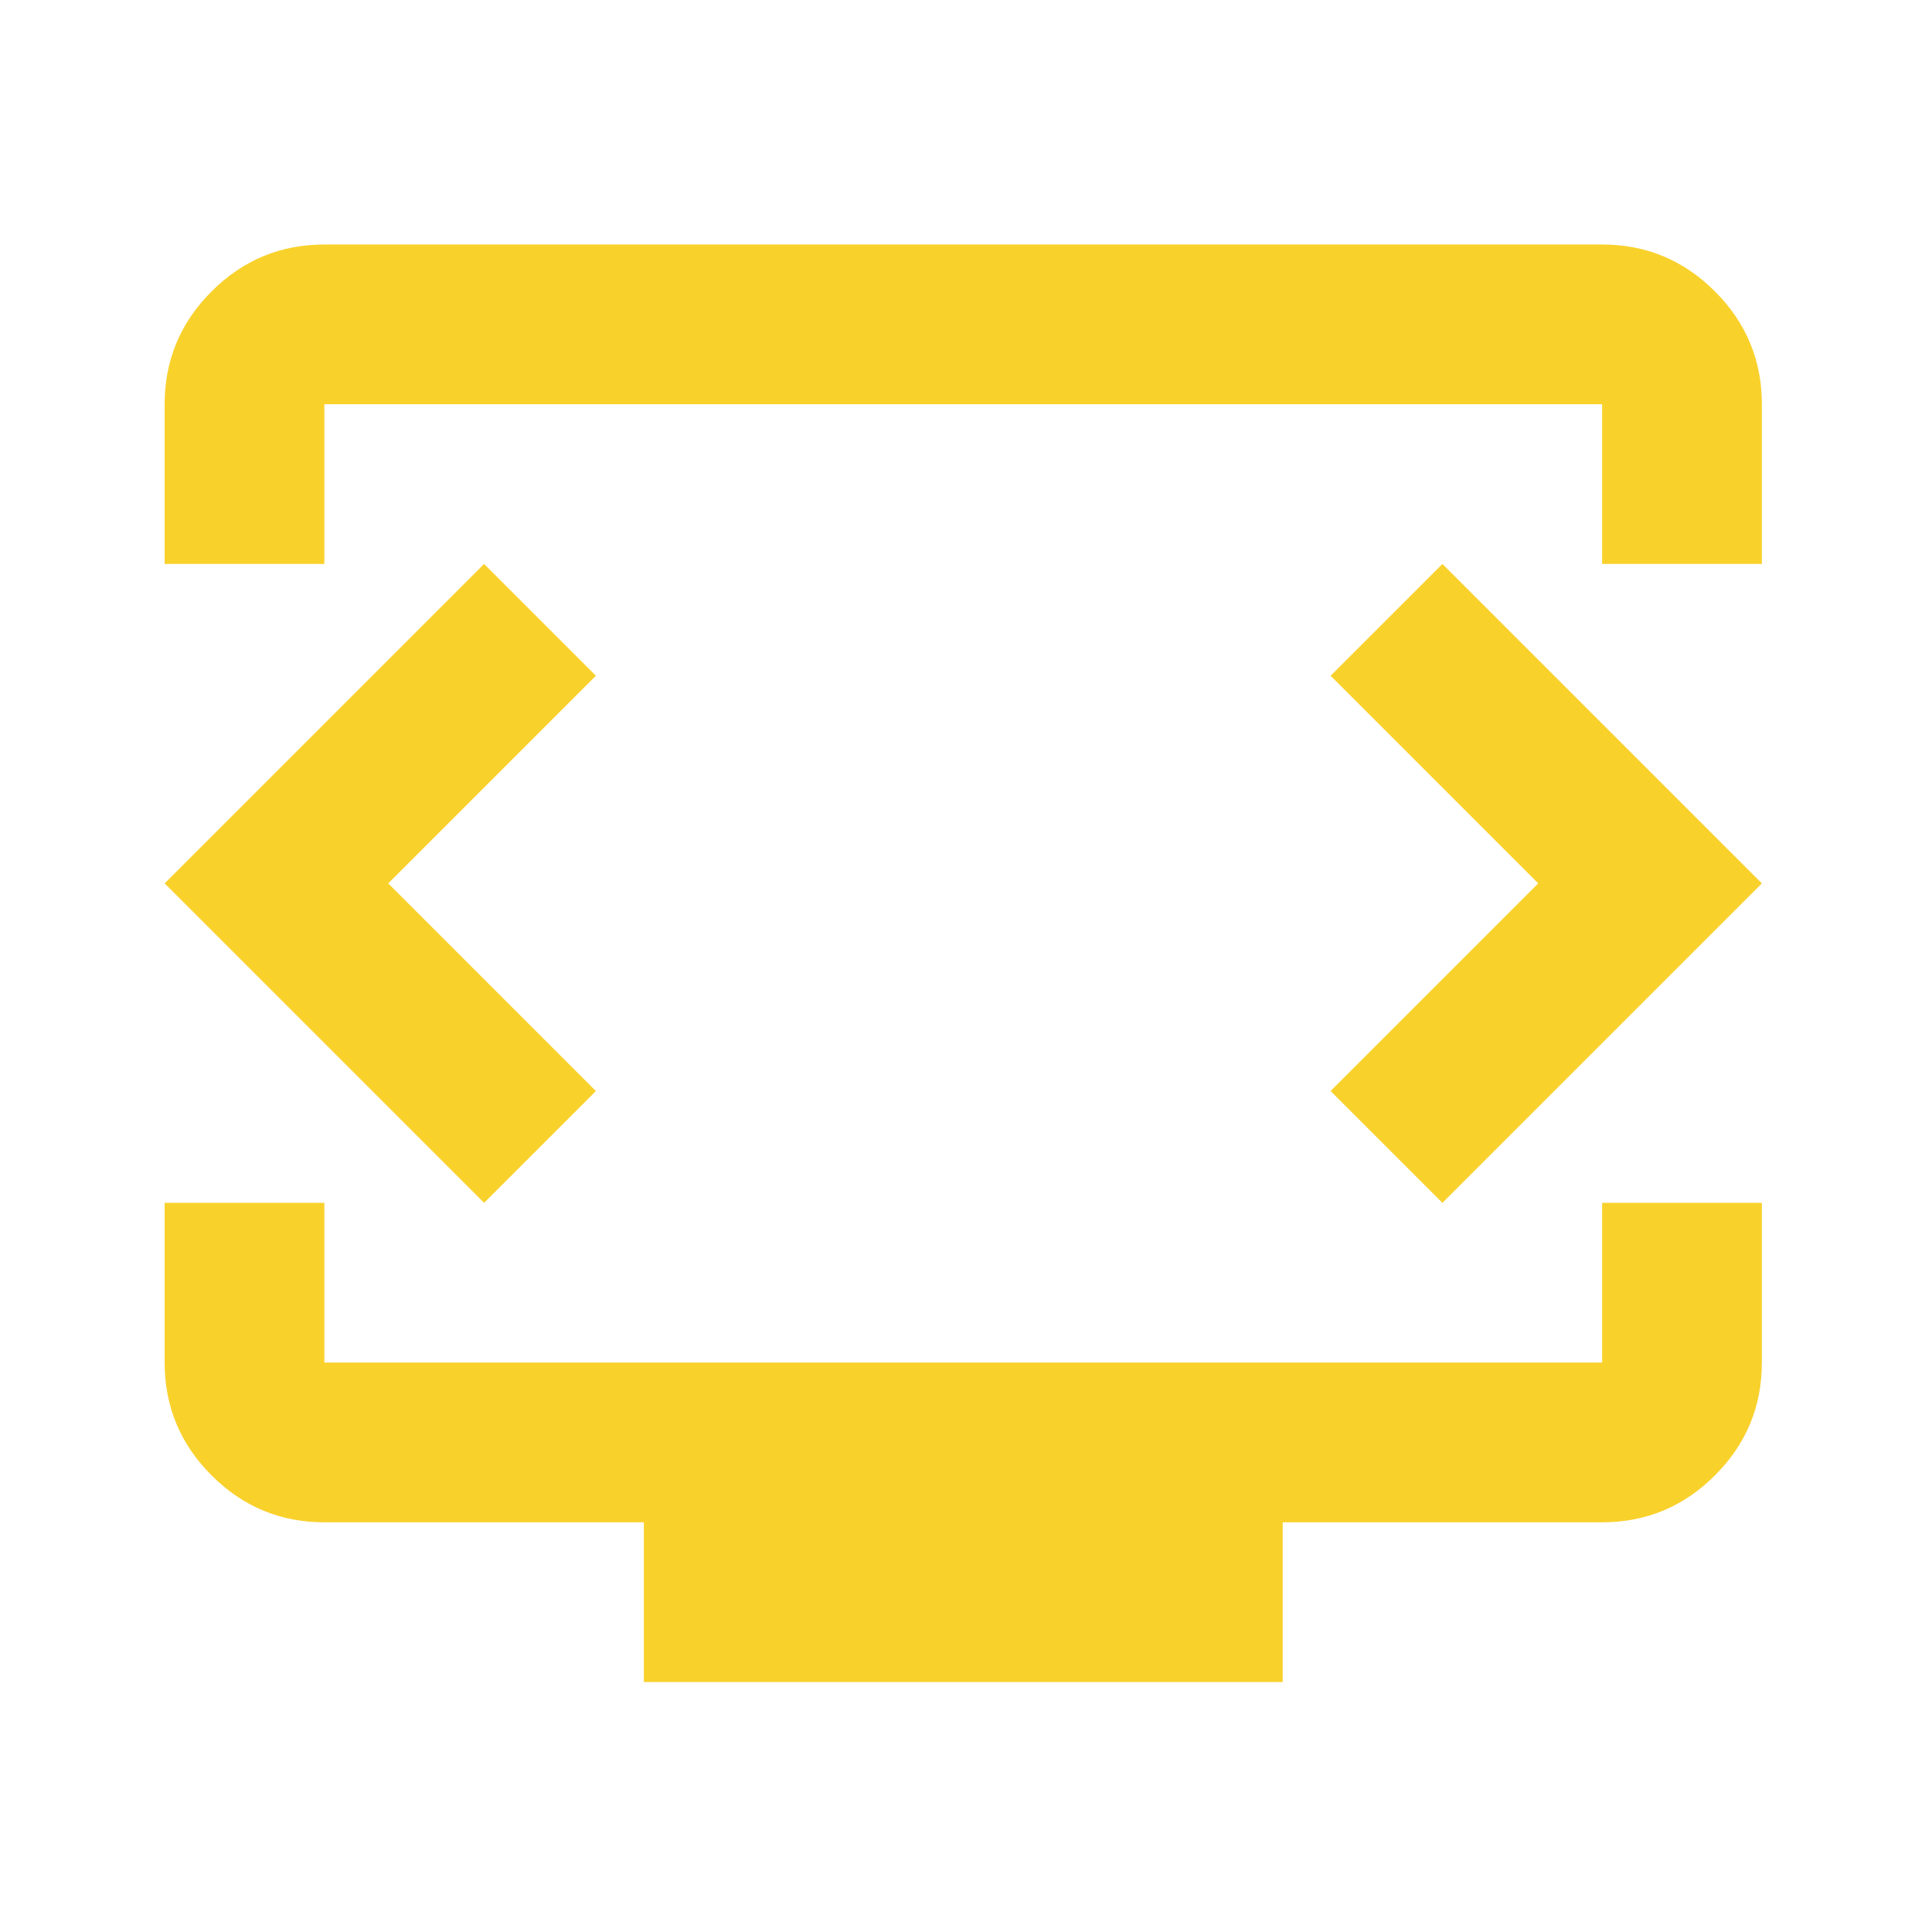<svg xmlns="http://www.w3.org/2000/svg" width="82" height="82" viewBox="0 0 82 82" fill="none"><mask id="mask0_131_2228" style="mask-type:alpha" maskUnits="userSpaceOnUse" x="0" y="0" width="82" height="82"><rect x="0.209" y="0.209" width="81.349" height="81.349" fill="#D9D9D9"></rect></mask><g mask="url(#mask0_131_2228)"><path d="M6.988 23.936V17.157C6.988 15.293 7.652 13.697 8.98 12.369C10.307 11.042 11.903 10.378 13.767 10.378H68C69.864 10.378 71.46 11.042 72.788 12.369C74.115 13.697 74.779 15.293 74.779 17.157V23.936H68V17.157H13.767V23.936H6.988ZM27.326 71.39V64.611H13.767C11.903 64.611 10.307 63.947 8.98 62.619C7.652 61.292 6.988 59.696 6.988 57.831V51.052H13.767V57.831H68V51.052H74.779V57.831C74.779 59.696 74.115 61.292 72.788 62.619C71.46 63.947 69.864 64.611 68 64.611H54.442V71.39H27.326ZM16.479 37.494L25.292 28.681L20.546 23.936L6.988 37.494L20.546 51.052L25.292 46.307L16.479 37.494ZM65.288 37.494L56.475 46.307L61.221 51.052L74.779 37.494L61.221 23.936L56.475 28.681L65.288 37.494Z" fill="#F9D12B"></path></g></svg>